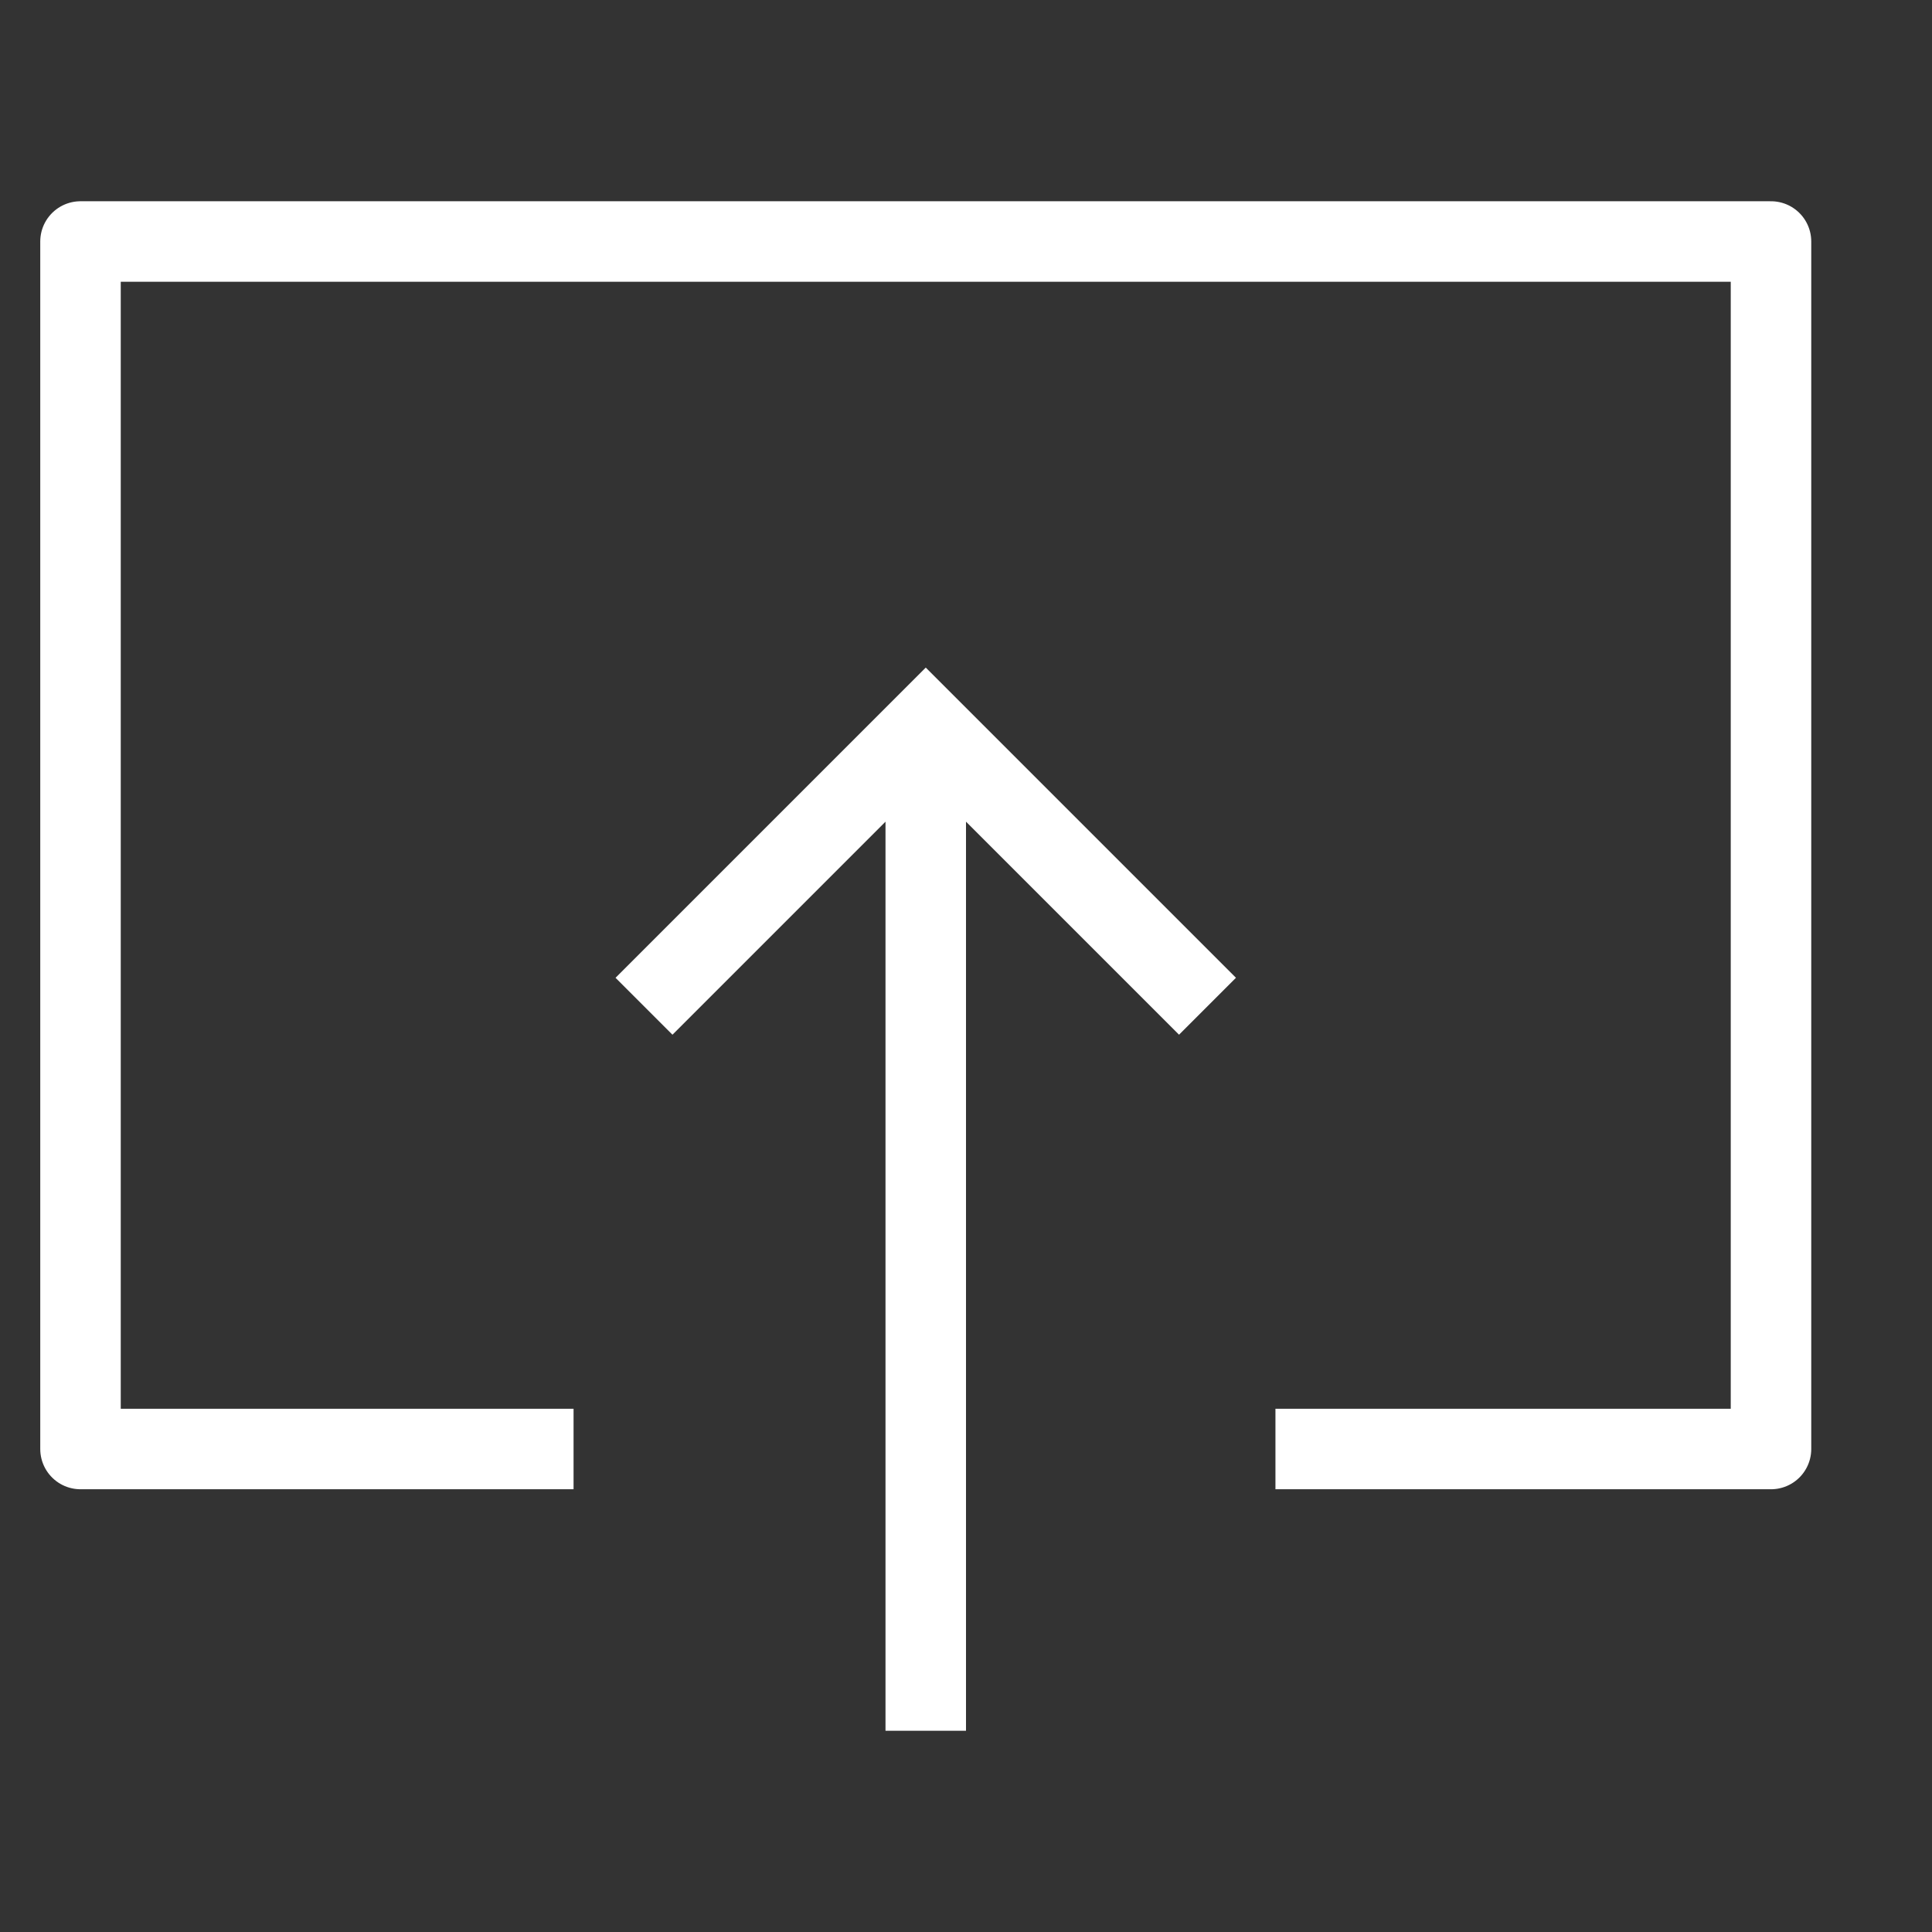 <!-- Generated by IcoMoon.io 
<svg version="1.1" xmlns="http://www.w3.org/2000/svg" width="32" height="32" viewBox="0 0 32 32">
<title>share-desktop</title>
<path d="M28 22.688v-16h-24v16h24zM28 4c1.438 0 2.688 1.25 2.688 2.688l-0.063 16c0 1.438-1.188 2.625-2.625 2.625h-6.688v2.688h-10.625v-2.688h-6.688c-1.438 0-2.688-1.188-2.688-2.625v-16c0-1.438 1.25-2.688 2.688-2.688h24z"></path>
</svg>
-->

<svg width="24px" height="24px" viewBox="0 0 24 24" version="1.1" xmlns="http://www.w3.org/2000/svg" xmlns:xlink="http://www.w3.org/1999/xlink">
    <rect x="0" y="0" width="24" height="24" fill="#333333" stroke="none"/>
    <title>share-desktop</title>
    <g id="Screenshare" stroke="none" stroke-width="1" fill="none" fill-rule="evenodd">
        <polyline id="box" stroke="#FFF" stroke-linejoin="round" transform="translate(11.5, 10.5) scale(1, -1) translate(-11.5, -10.5) " points="15.844 3 22 3 22 18 1 18 1 3 7.125 3"></polyline>
        <path d="M11.5,21.5 L11.5,9.001 M8,12.5 L11.5,9 L15,12.5" stroke="#FFF"></path>
    </g>
</svg>